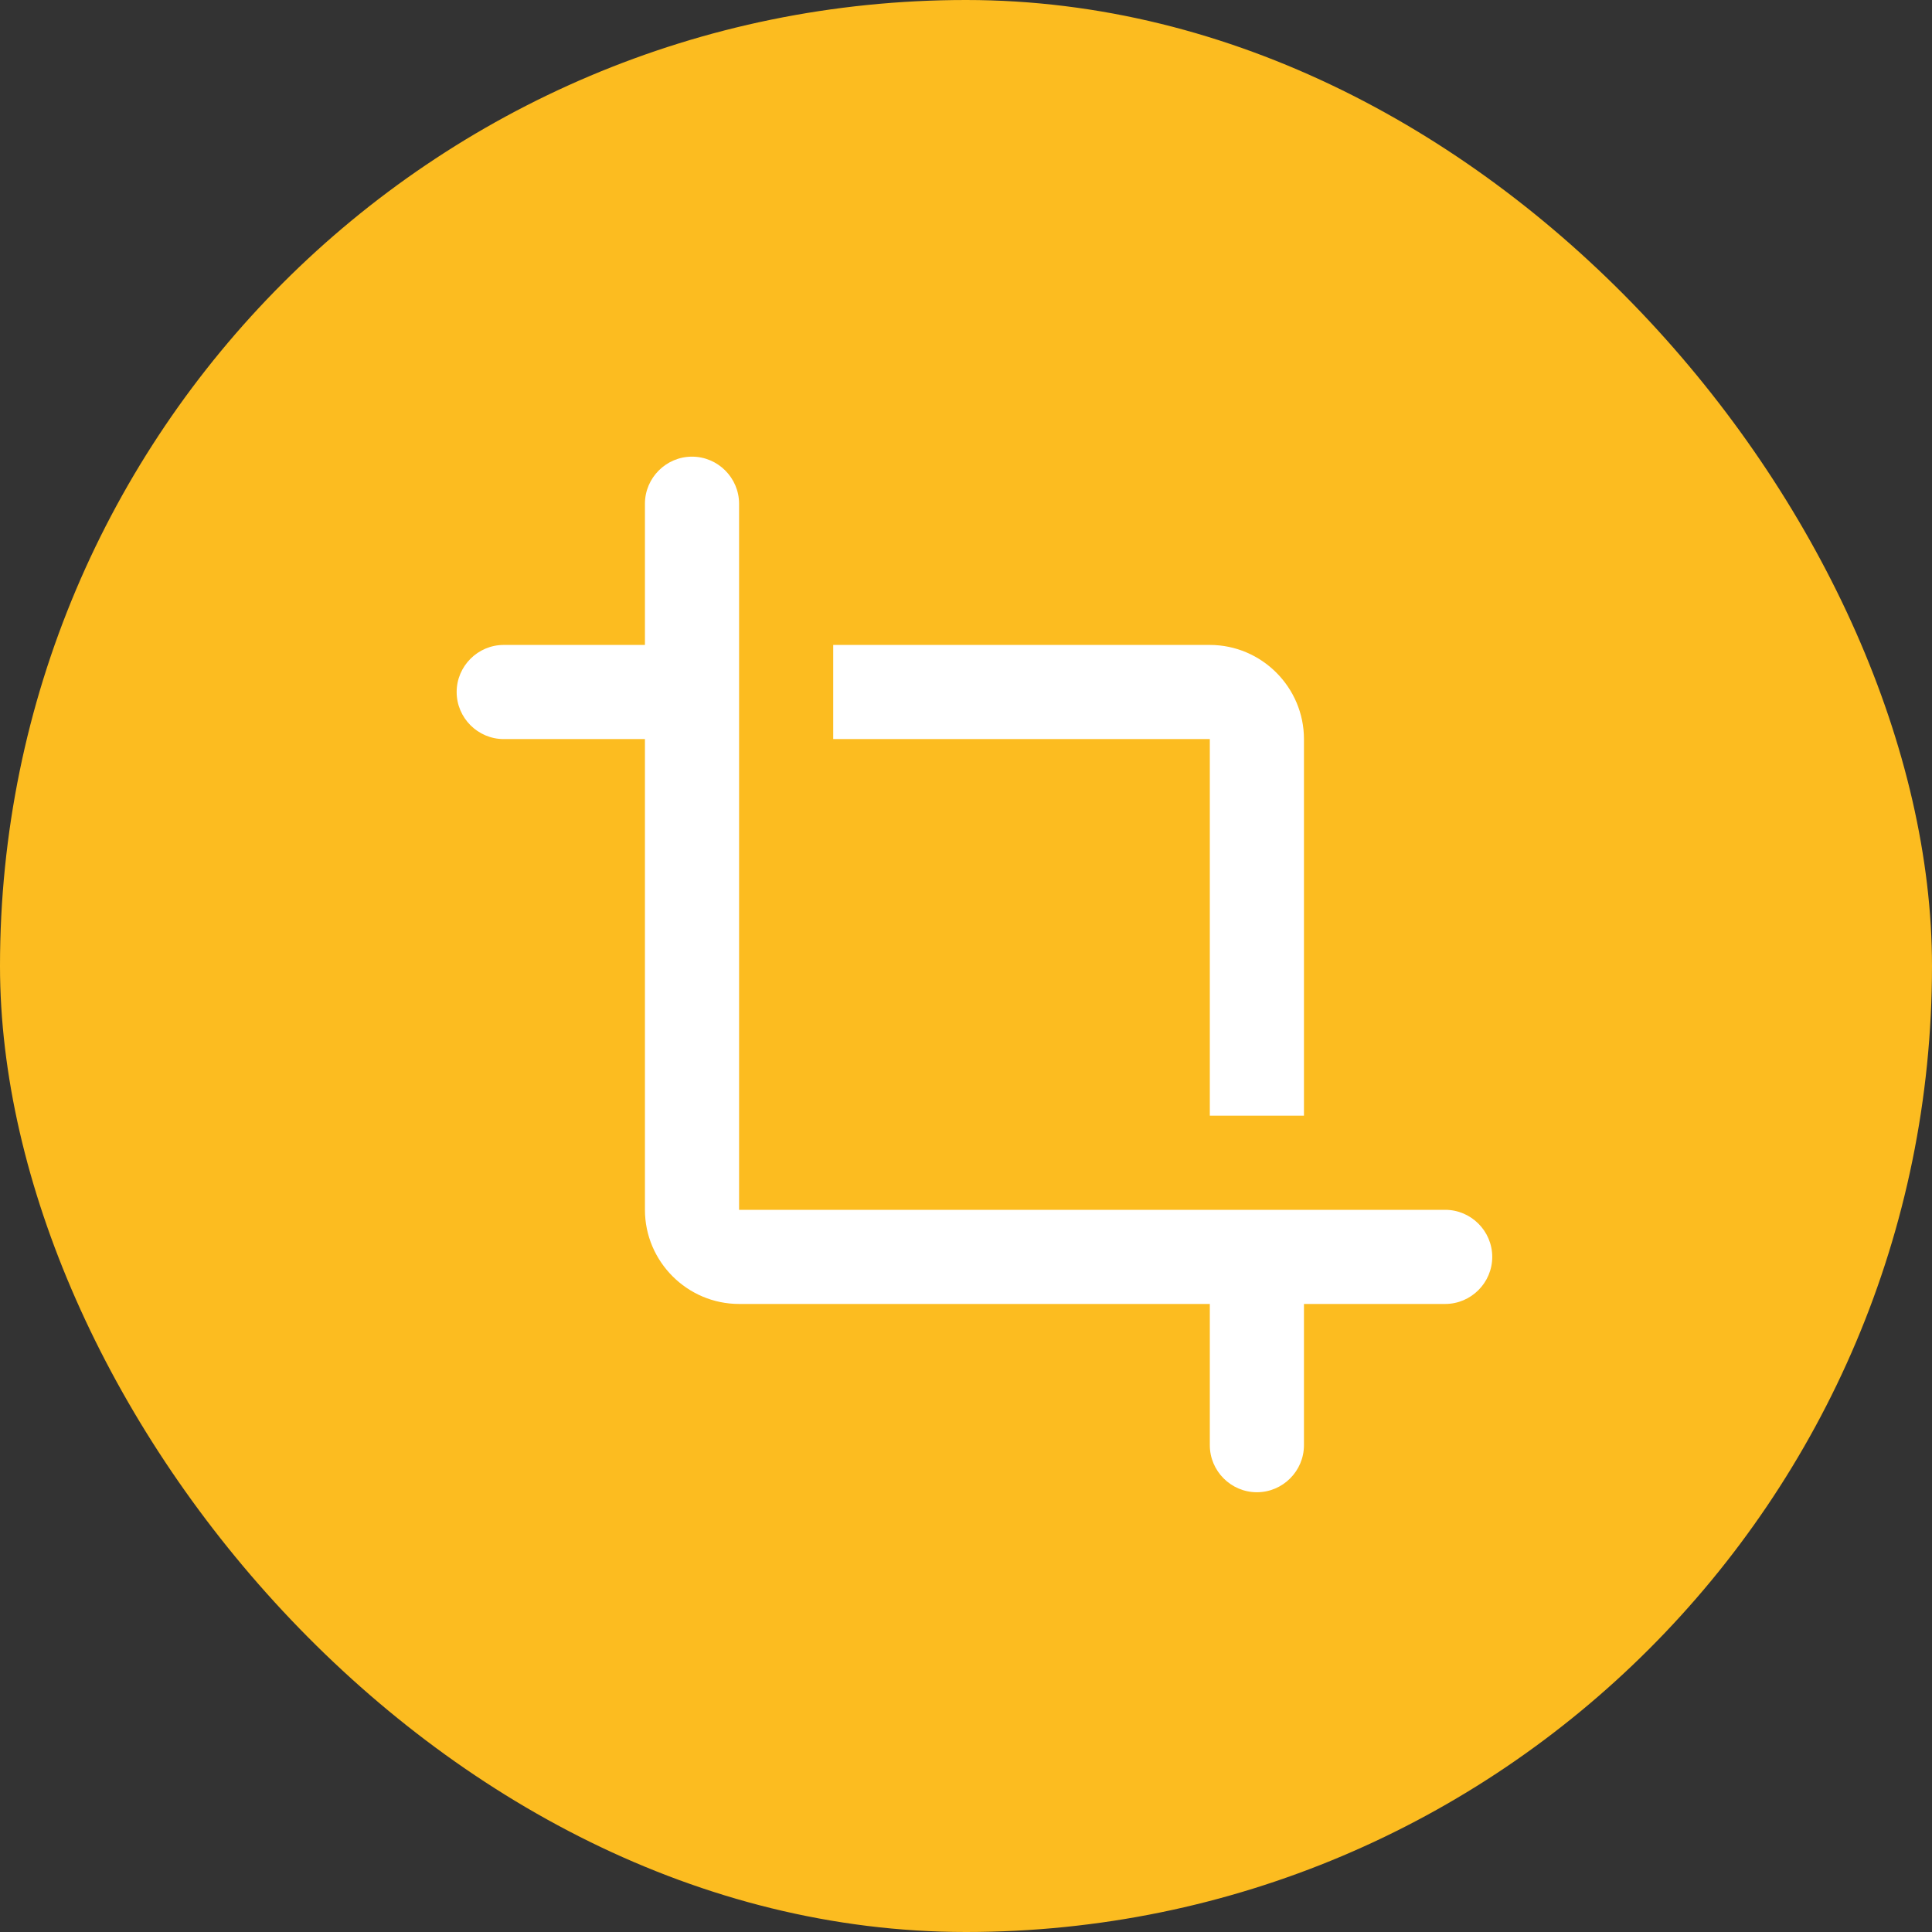 <svg width="55" height="55" viewBox="0 0 55 55" fill="none" xmlns="http://www.w3.org/2000/svg">
<rect x="0" y="0" width="55" height="55" fill="#333333" stroke="none"/>
<rect width="55" height="55" rx="27.5" fill="#FCBC20"/>
<path d="M34.441 31.761H37.121V21.04C37.121 19.566 35.915 18.36 34.441 18.36H23.72V21.04H34.441V31.761ZM21.04 34.441V14.34C21.04 13.603 20.437 13 19.7 13C18.963 13 18.36 13.603 18.36 14.34V18.36H14.34C13.603 18.36 13 18.963 13 19.7C13 20.437 13.603 21.04 14.34 21.04H18.36V34.441C18.36 35.915 19.566 37.121 21.04 37.121H34.441V41.141C34.441 41.878 35.044 42.481 35.781 42.481C36.518 42.481 37.121 41.878 37.121 41.141V37.121H41.141C41.878 37.121 42.481 36.518 42.481 35.781C42.481 35.044 41.878 34.441 41.141 34.441H21.04Z" fill="white"/>
</svg>
